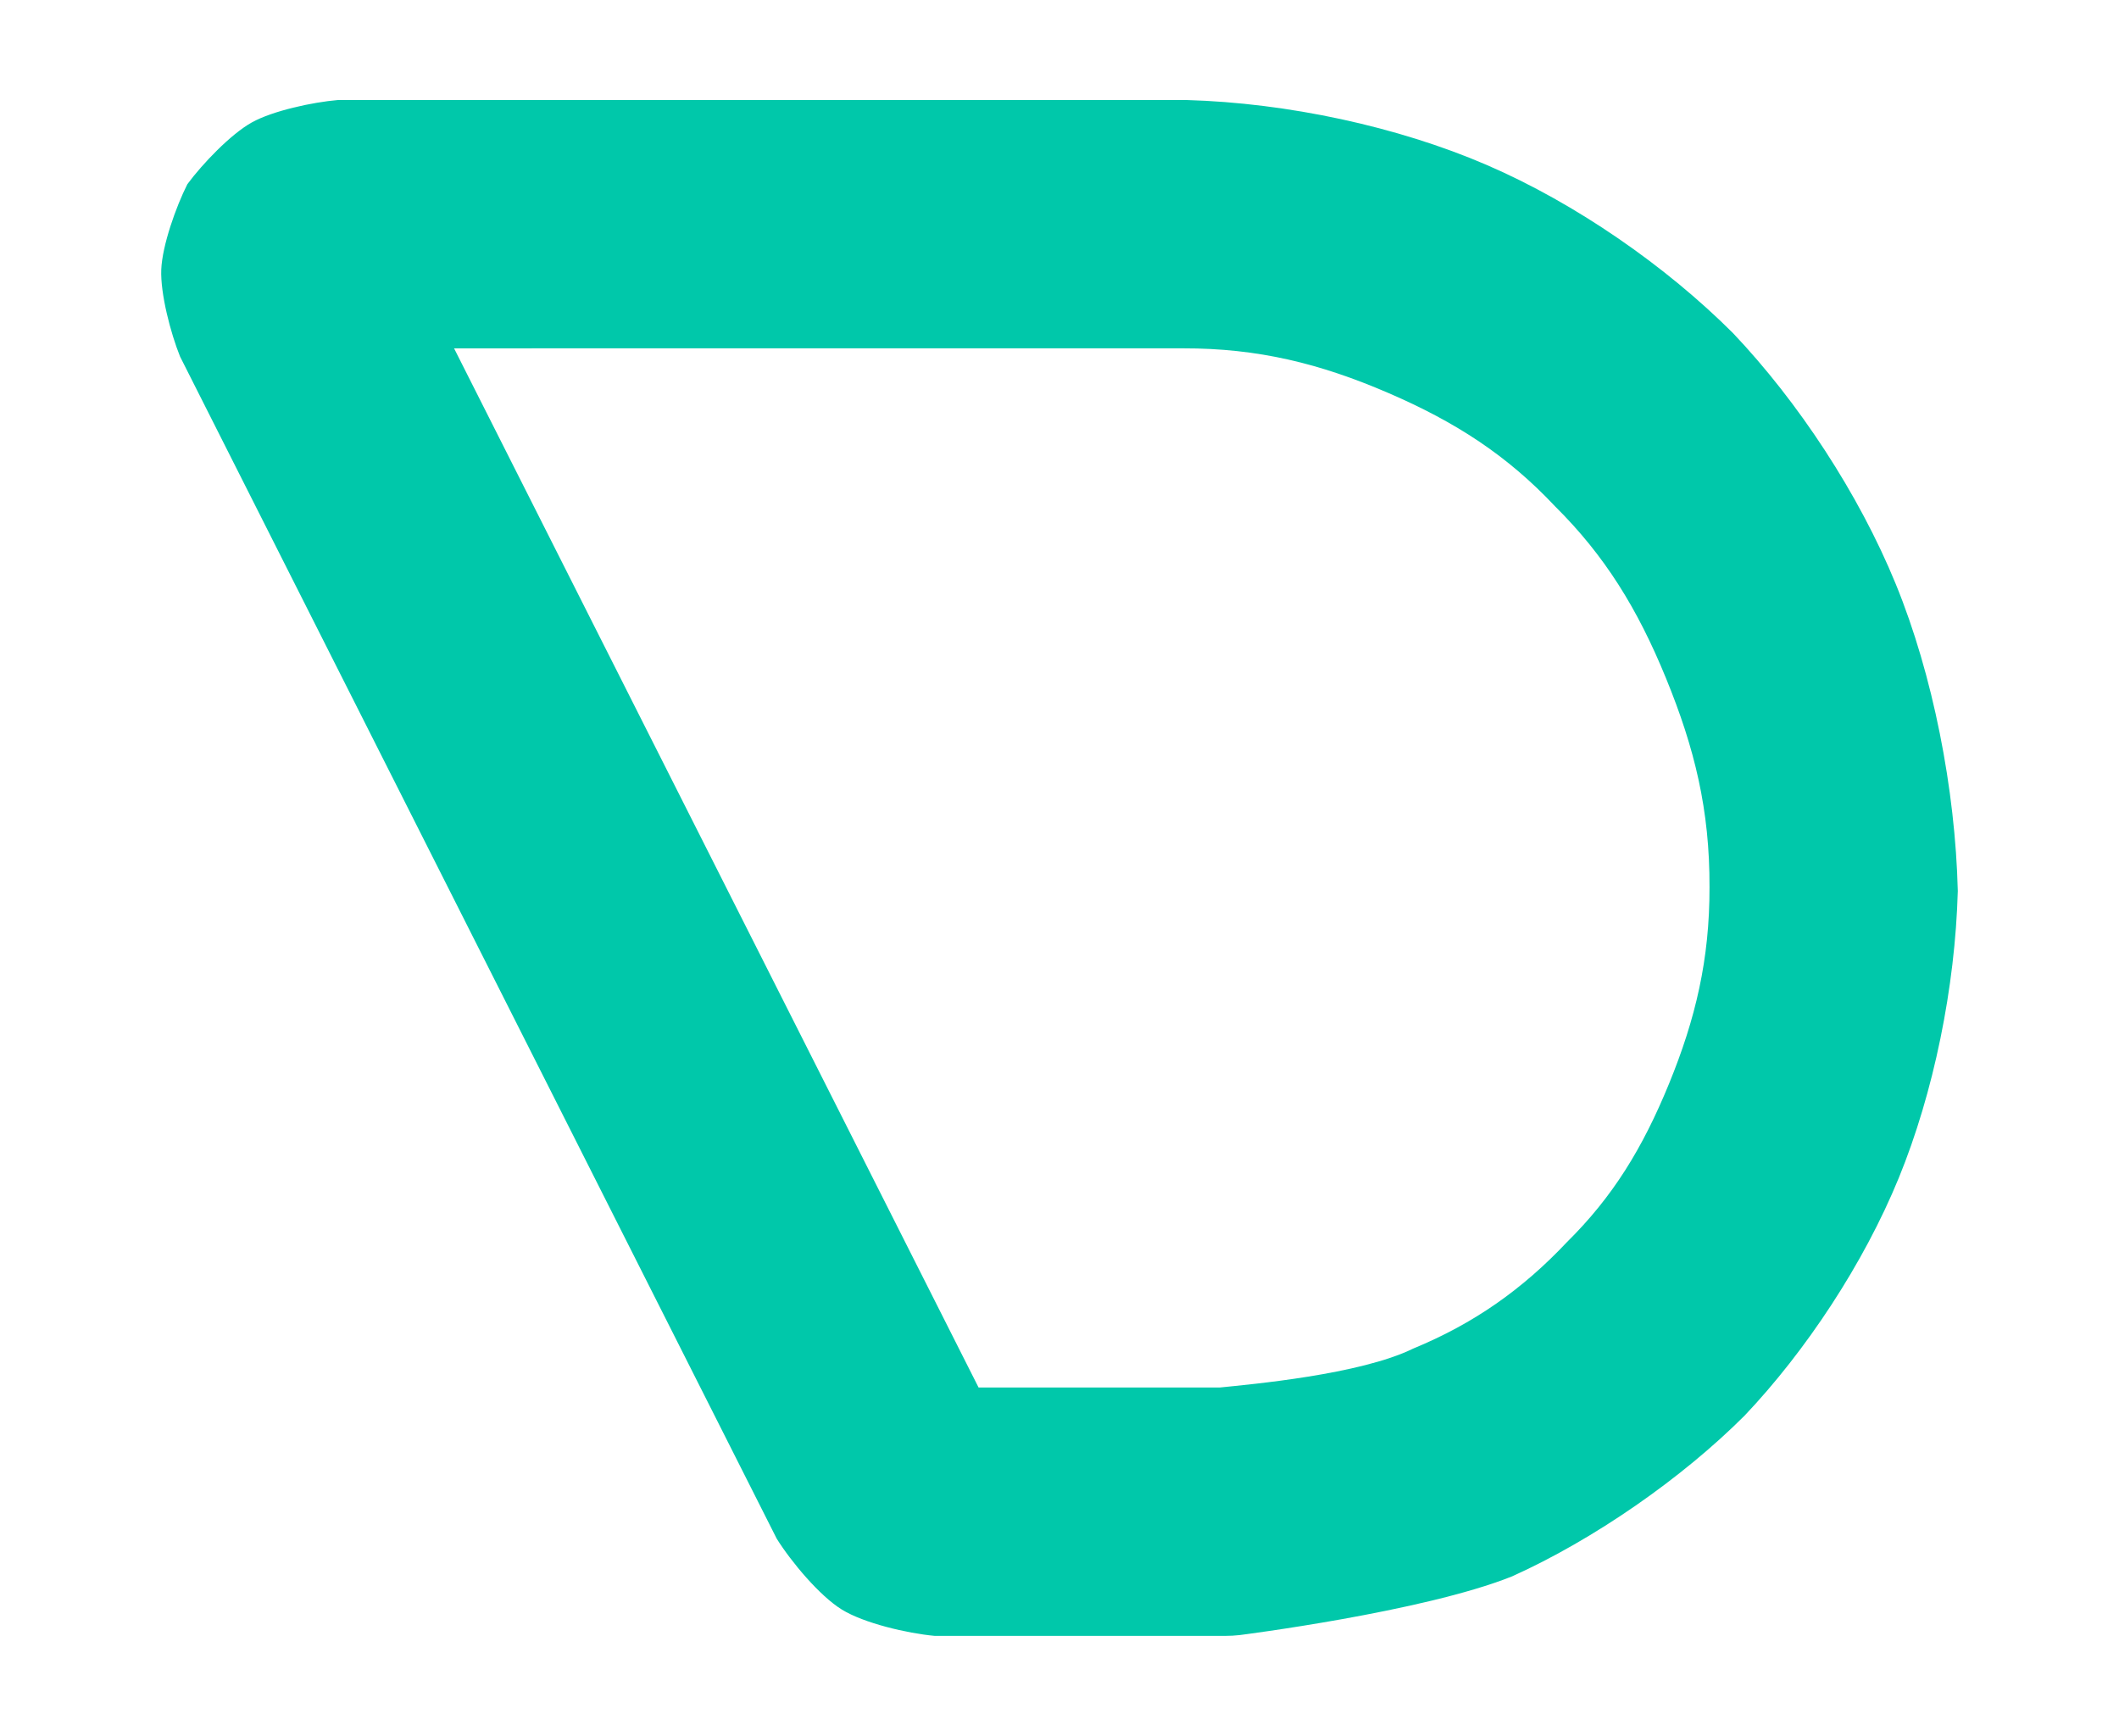 <svg viewBox="0 46.3 512 419.4" xmlns="http://www.w3.org/2000/svg"><path fill="rgb(0, 200, 170)" d="m296.167 441.535h-70.342c-6.635-.609-17.075-3.063-22.4-6.341-5.325-3.277-12.219-11.49-15.752-17.138l-144.161-285.595c-2.293-5.685-4.791-15.257-4.546-21.058.244-5.8 3.54-15.126 6.304-20.6 3.639-4.931 10.479-12.074 15.546-14.906 5.068-2.833 14.74-4.916 20.849-5.431l205.112.004c24.294.694 50.925 6.401 72.426 15.675 21.579 9.307 43.406 24.515 59.545 40.652 15.669 16.511 30.361 38.718 39.337 60.664 8.933 21.842 14.37 49.496 14.966 74.114-.634 23.234-5.822 48.718-14.264 69.33-8.485 20.719-22.457 41.816-37.234 57.402-15.133 15.141-36.396 29.933-56.192 38.854-21.488 8.604-65.893 14.192-65.893 14.192-1.096.121-2.198.182-3.301.182zm45.292-69.408c14.587-6.011 26.318-14.227 37.128-25.7 11.058-10.921 18.279-22.64 24.676-38.261 6.441-15.728 9.828-30.109 9.794-47.479.064-18.719-3.582-33.581-10.507-50.513-6.882-16.829-14.823-29.655-26.785-41.515-11.52-12.262-23.952-20.359-40.324-27.42-16.449-7.095-31.459-10.819-49.586-10.777l-176.14.004 126.733 251.069h58.259c7.472-.769 33.914-3.104 46.752-9.408z"/></svg>